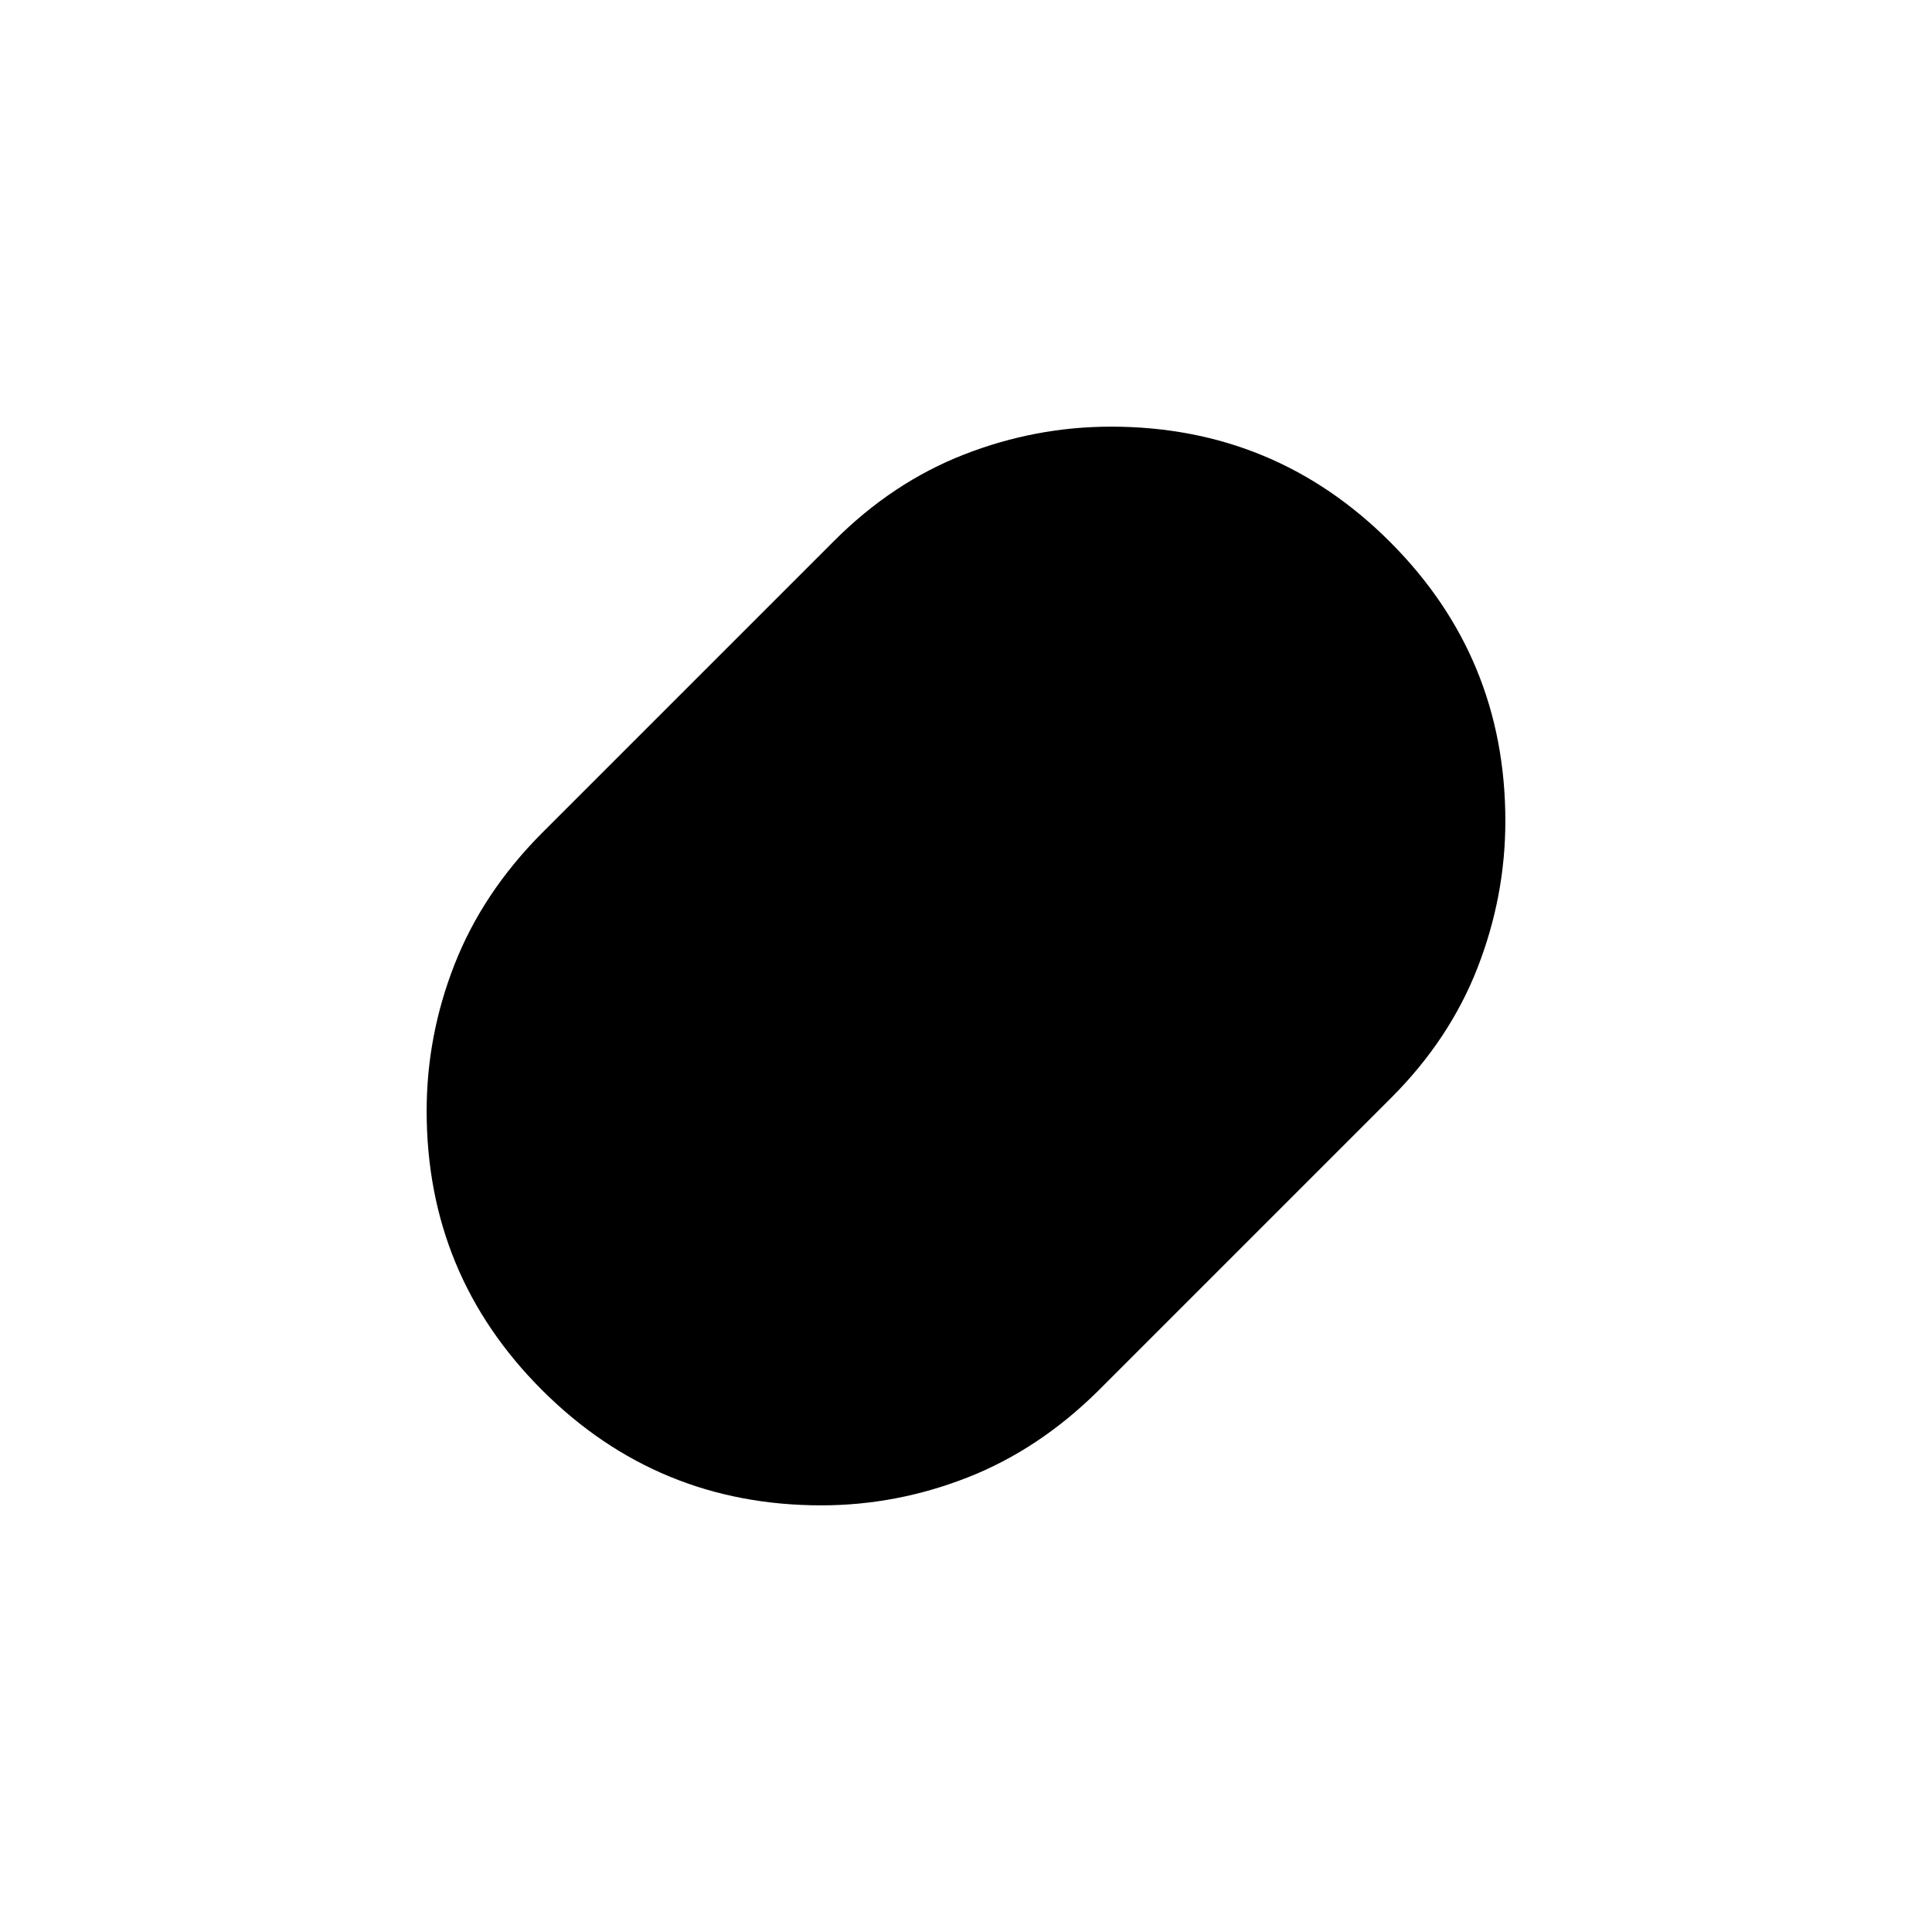 <svg viewBox="0 -960 960 960"><path d="M408.08-212q-81.42 0-138.75-57.29T212-407.94q0-37.49 13.85-72.81 13.84-35.33 42.9-64.77l145.73-145.73q29.06-29.06 64.54-42.9 35.48-13.85 73-13.85 81.43 0 138.7 57.29Q748-633.42 748-552.06q0 37.49-13.85 73-13.84 35.52-42.9 64.58L545.52-268.75q-29.44 29.06-64.77 42.9Q445.43-212 408.08-212Z"/></svg>